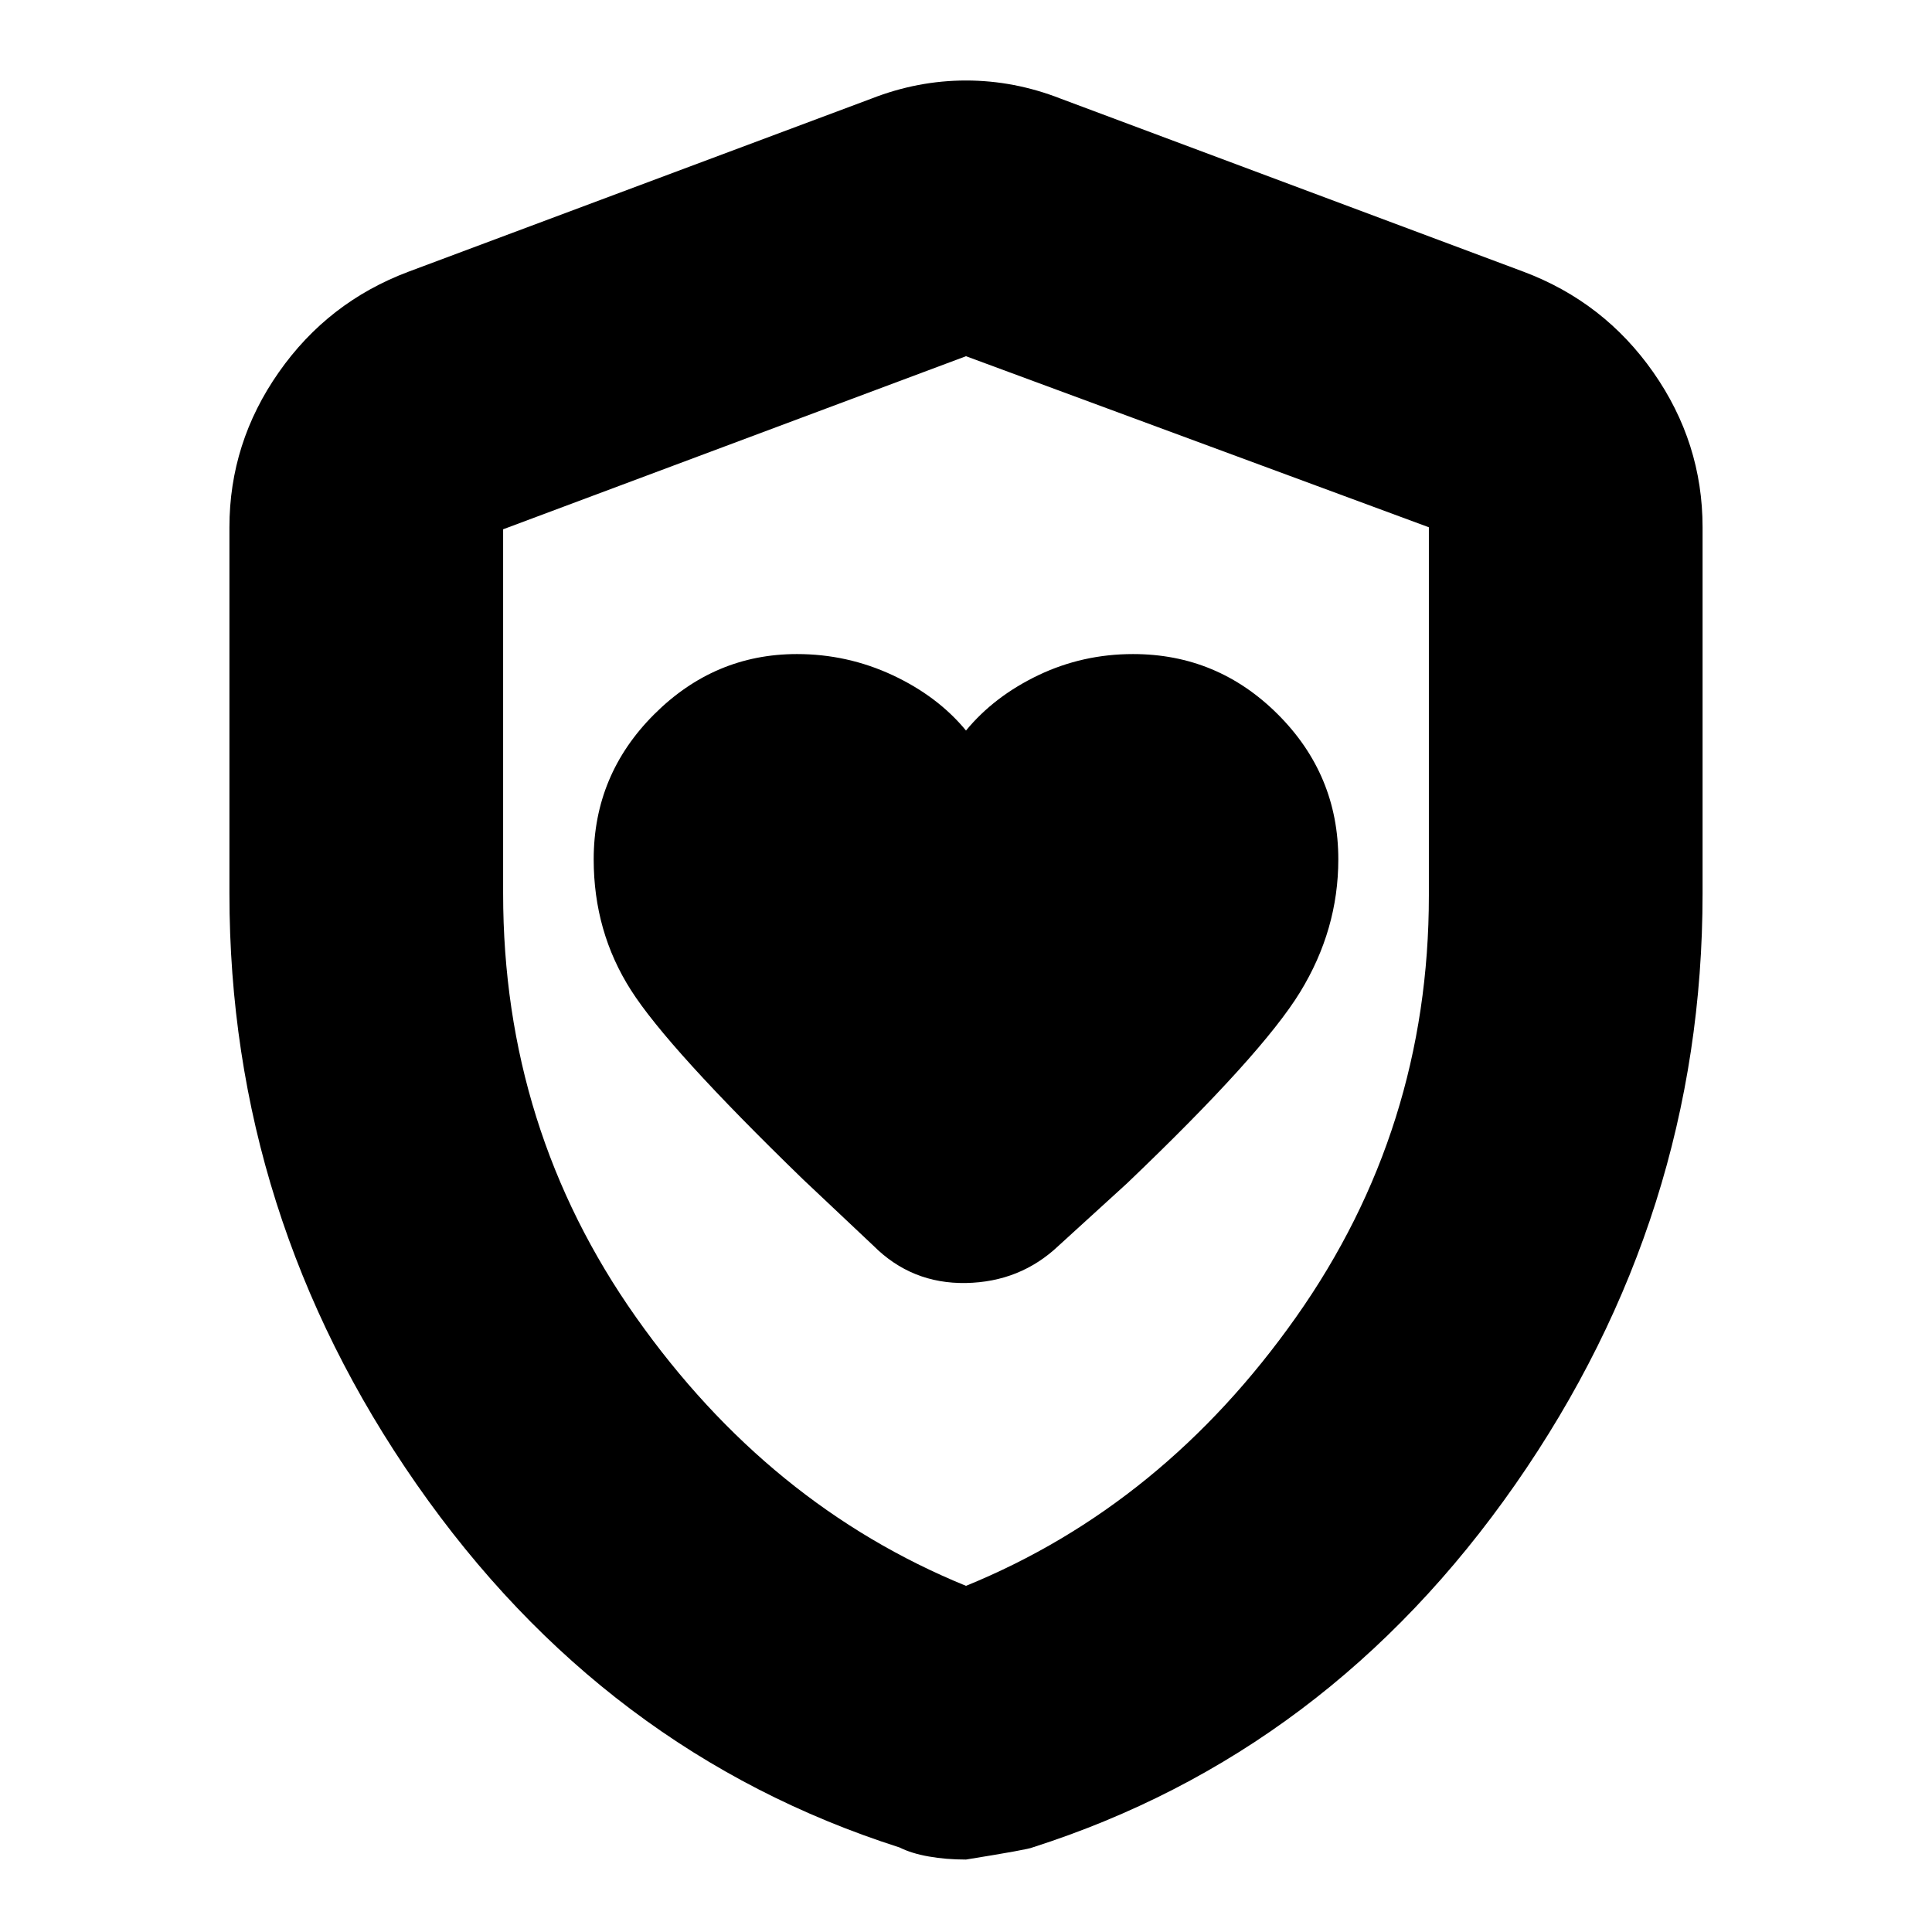 <svg xmlns="http://www.w3.org/2000/svg" height="24" width="24"><path d="M12 9.075q-.35-.425-.912-.688-.563-.262-1.188-.262-1.025 0-1.775.75t-.75 1.8q0 .9.463 1.625.462.725 2.137 2.35l.875.825q.475.475 1.15.463.675-.013 1.15-.463L14 14.7q1.675-1.6 2.15-2.375.475-.775.475-1.65 0-1.05-.75-1.8t-1.8-.75q-.625 0-1.175.262-.55.263-.9.688ZM12 23.1q-.25 0-.462-.038-.213-.037-.363-.112-3.675-1.175-6-4.512Q2.85 15.1 2.85 11.1V6.55q0-1.05.613-1.925.612-.875 1.612-1.25l5.75-2.15Q11.4 1 12 1q.6 0 1.175.225l5.75 2.15q1 .375 1.613 1.25.612.875.612 1.925v4.55q0 4-2.325 7.338-2.325 3.337-6 4.512-.05.025-.825.15Zm0-3.4q2.45-1 4.1-3.338 1.65-2.337 1.65-5.237V6.55L12 4.425l-5.75 2.15V11.1q0 2.925 1.65 5.262Q9.55 18.7 12 19.7Zm0-7.65Z"/></svg>